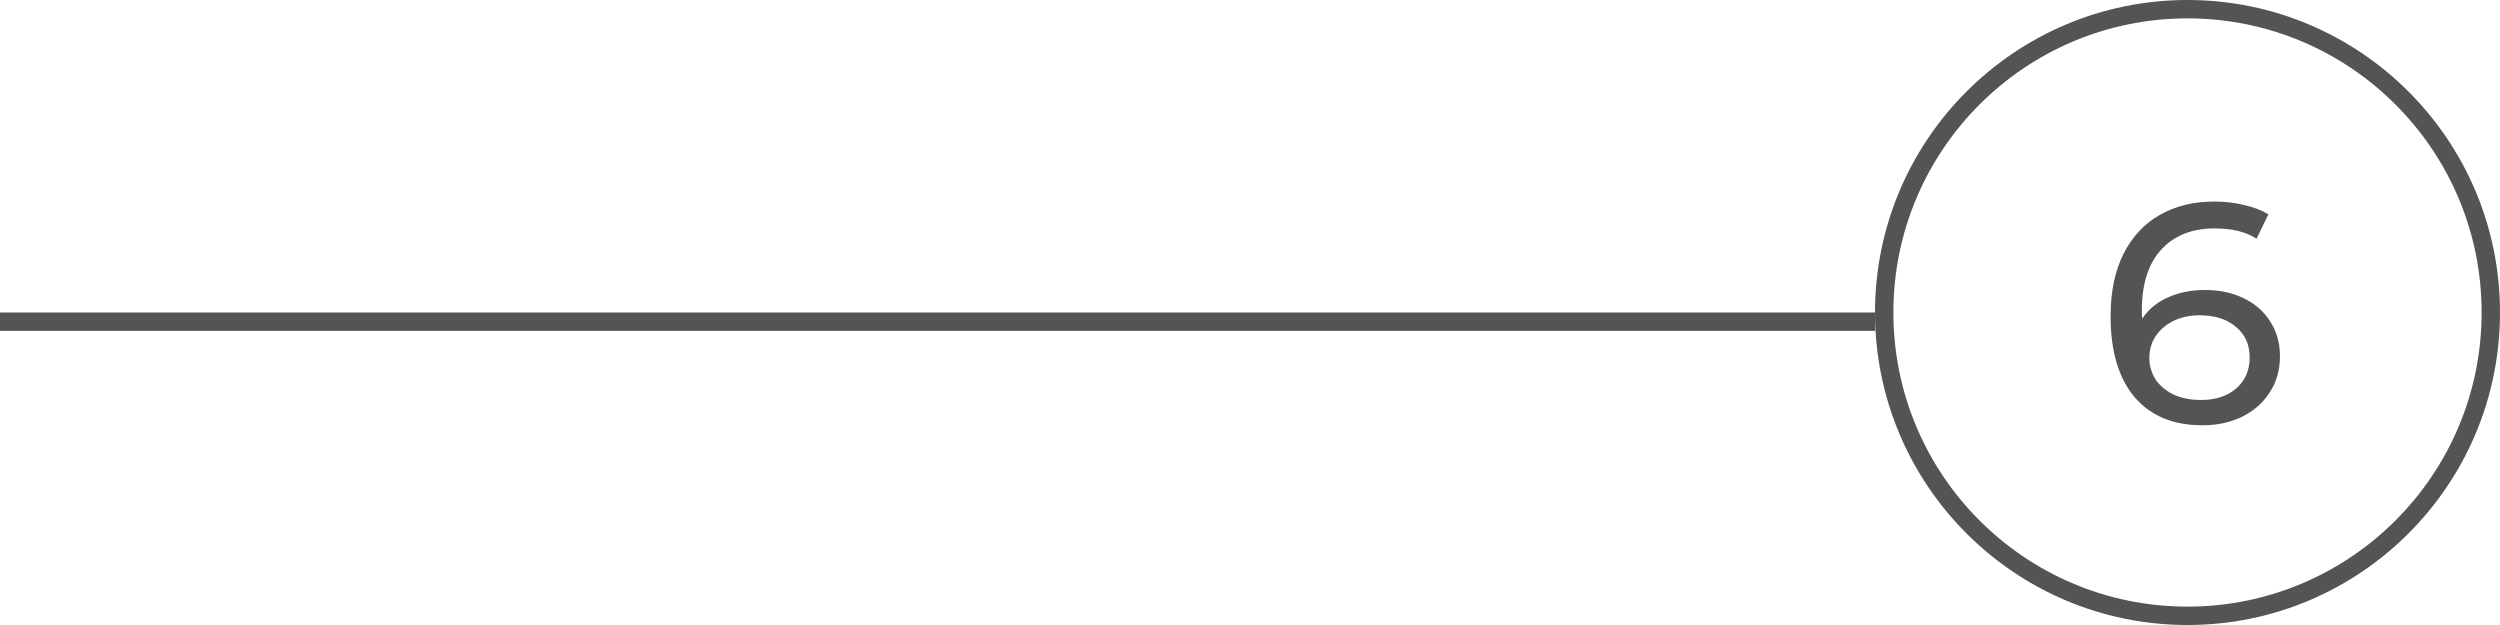 <svg width="136" height="34" viewBox="0 0 136 34" fill="none" xmlns="http://www.w3.org/2000/svg">
<circle cx="119" cy="17" r="16.5" stroke="#545454"/>
<line x1="102" y1="17.5" y2="17.5" stroke="#545454"/>
<path d="M119.95 15.775C120.732 15.775 121.429 15.922 122.041 16.217C122.664 16.512 123.152 16.937 123.503 17.492C123.854 18.036 124.03 18.665 124.03 19.379C124.03 20.127 123.843 20.784 123.469 21.351C123.106 21.918 122.602 22.36 121.956 22.677C121.321 22.983 120.607 23.136 119.814 23.136C118.216 23.136 116.981 22.62 116.108 21.589C115.247 20.558 114.816 19.096 114.816 17.203C114.816 15.877 115.048 14.749 115.513 13.82C115.989 12.879 116.646 12.171 117.485 11.695C118.335 11.208 119.321 10.964 120.443 10.964C121.021 10.964 121.565 11.026 122.075 11.151C122.585 11.264 123.027 11.434 123.401 11.661L122.755 12.987C122.188 12.613 121.429 12.426 120.477 12.426C119.242 12.426 118.273 12.811 117.57 13.582C116.867 14.341 116.516 15.452 116.516 16.914C116.516 17.095 116.522 17.237 116.533 17.339C116.873 16.829 117.338 16.444 117.927 16.183C118.528 15.911 119.202 15.775 119.95 15.775ZM119.746 21.759C120.528 21.759 121.163 21.549 121.65 21.13C122.137 20.711 122.381 20.15 122.381 19.447C122.381 18.744 122.132 18.189 121.633 17.781C121.146 17.362 120.488 17.152 119.661 17.152C119.128 17.152 118.652 17.254 118.233 17.458C117.825 17.662 117.502 17.94 117.264 18.291C117.037 18.642 116.924 19.033 116.924 19.464C116.924 19.883 117.032 20.269 117.247 20.62C117.474 20.96 117.797 21.238 118.216 21.453C118.647 21.657 119.157 21.759 119.746 21.759Z" fill="#545454"/>
</svg>
